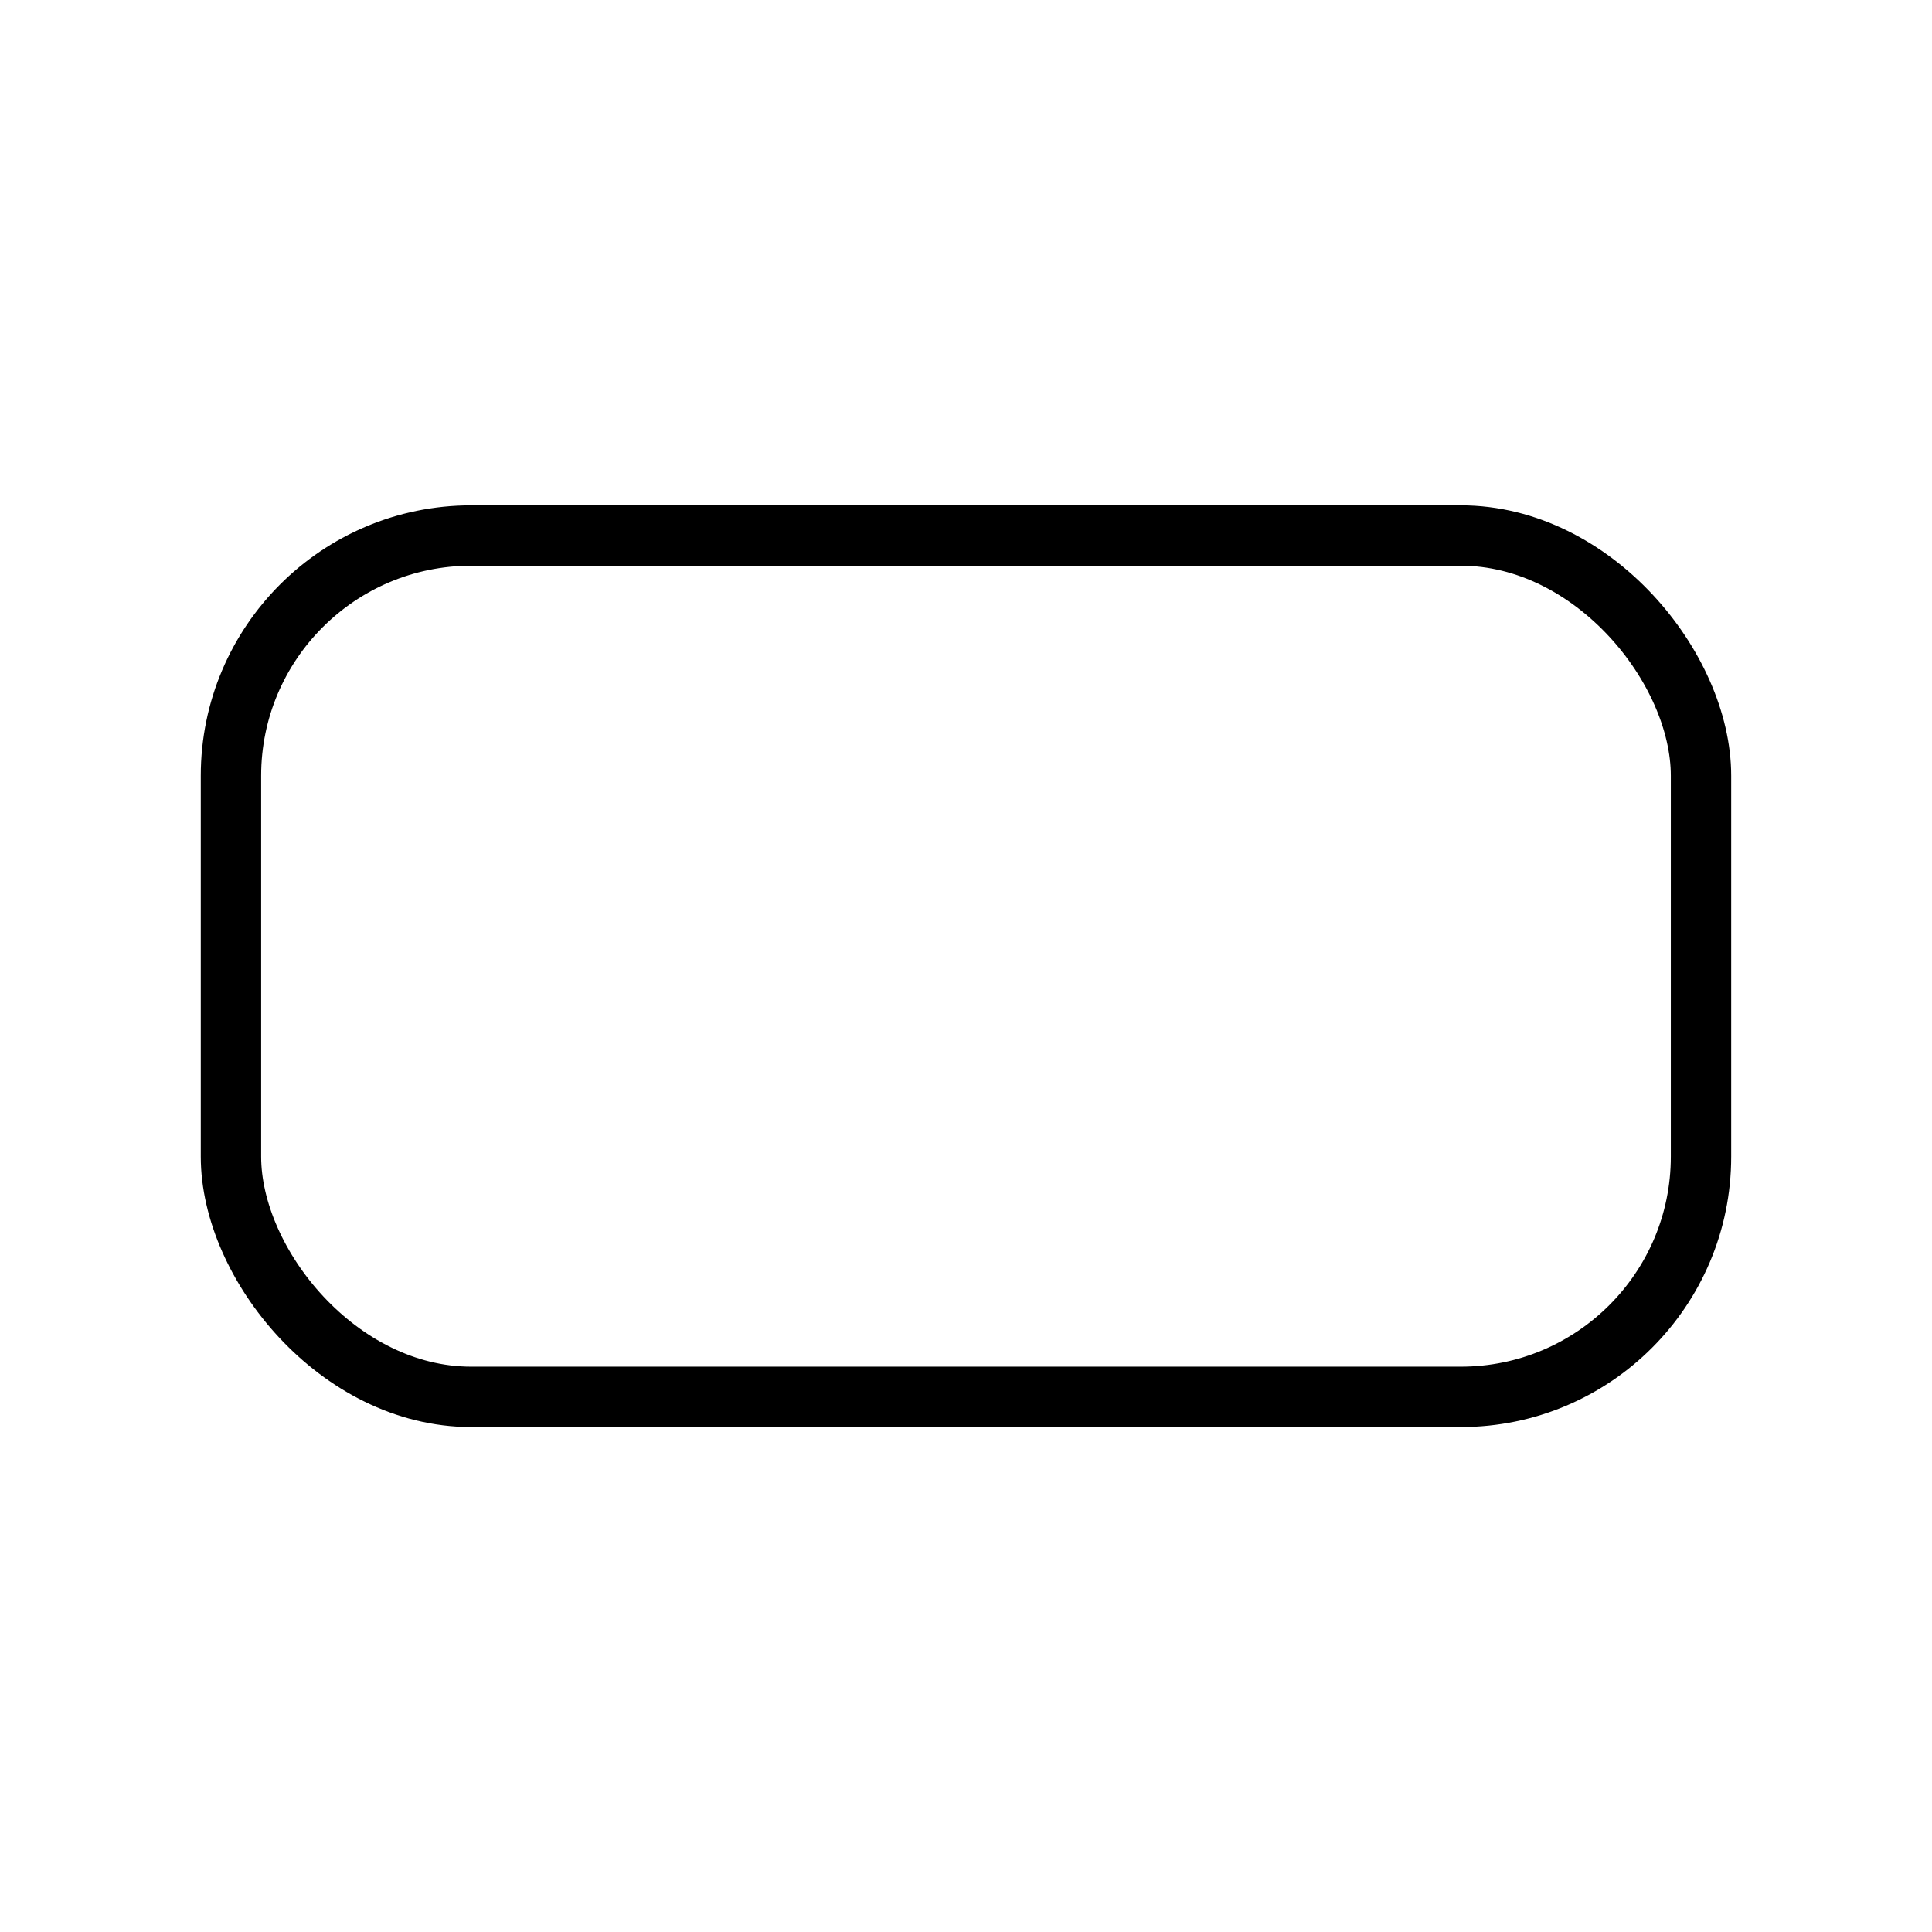 <?xml version="1.0" encoding="UTF-8"?>
<svg width="64" height="64" version="1.1" viewBox="0 0 64 64" xmlns="http://www.w3.org/2000/svg">
  <g transform="translate(0 -988.36)">
    <rect x="7.651" y="1006.1" width="48.697" height="28.533" ry="7.958" fill="none" stroke="black" stroke-linecap="round" stroke-linejoin="round" stroke-width="2"/>
  </g>
</svg>
